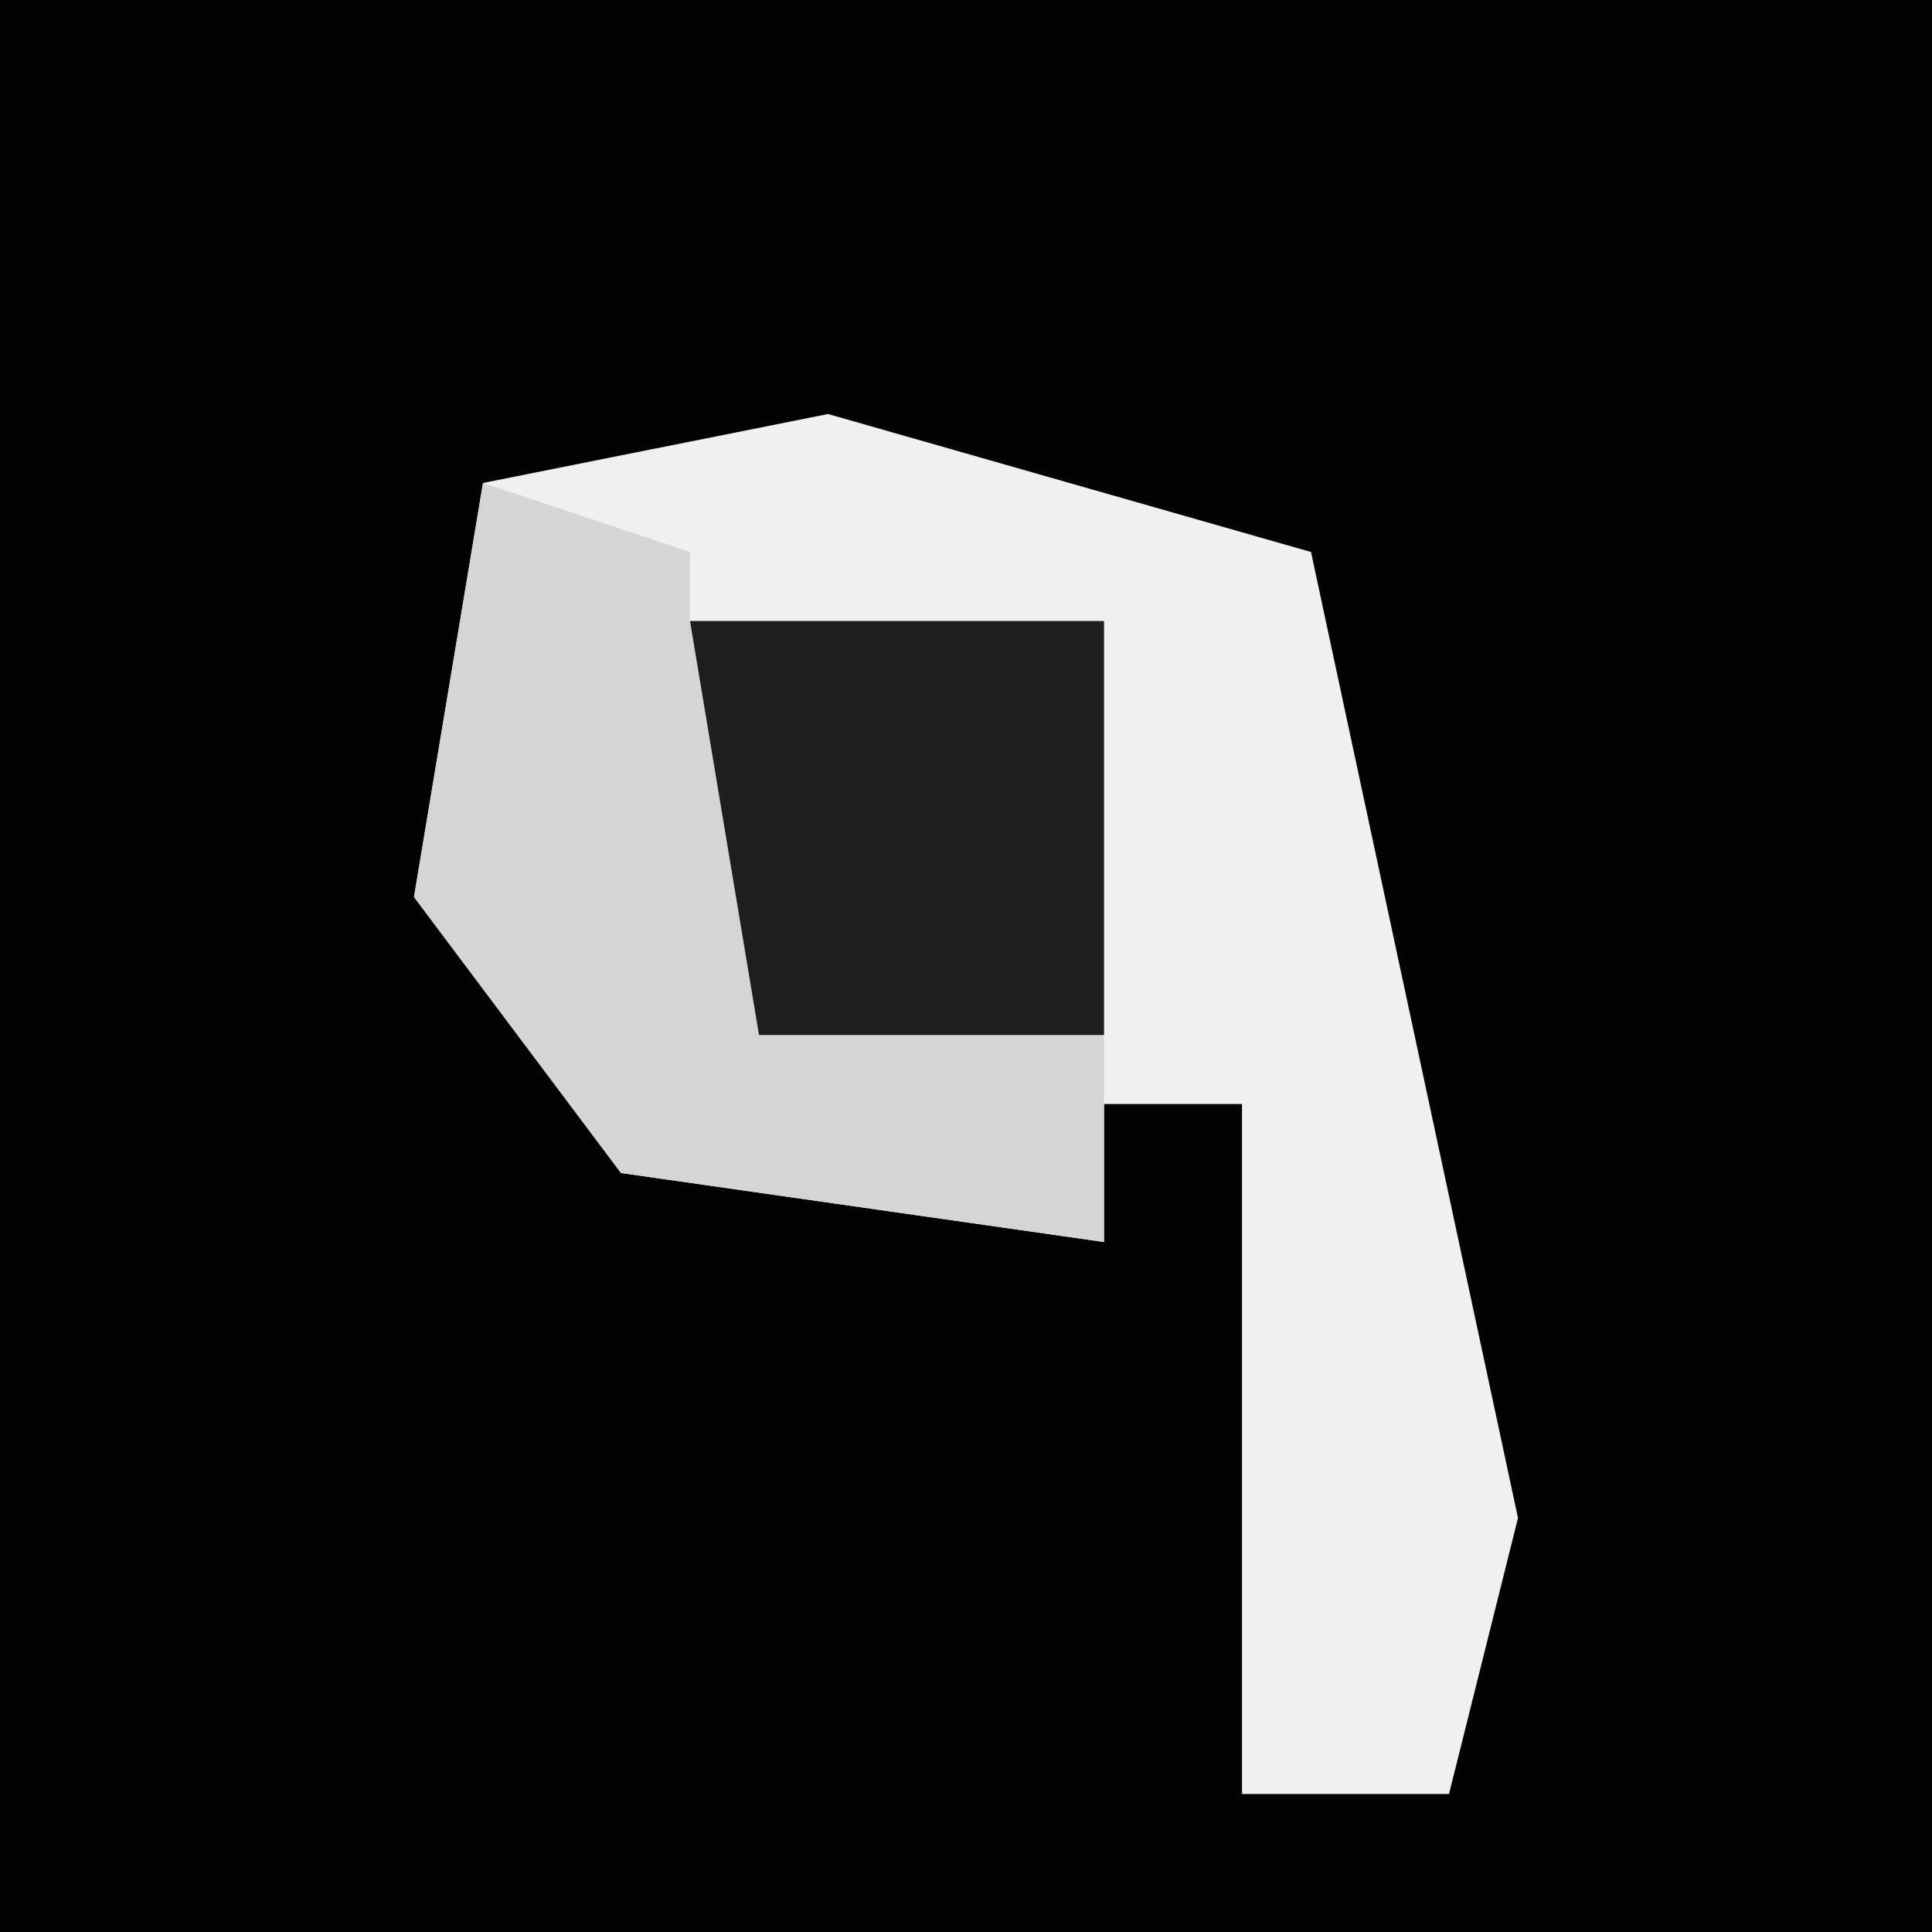 <?xml version="1.0" encoding="UTF-8"?>
<svg version="1.1" xmlns="http://www.w3.org/2000/svg" width="28" height="28">
<path d="M0,0 L28,0 L28,28 L0,28 Z " fill="#030303" transform="translate(0,0)"/>
<path d="M0,0 L7,2 L10,16 L9,20 L6,20 L6,10 L4,10 L4,12 L-3,11 L-6,7 L-5,1 Z " fill="#F0F0F0" transform="translate(12,6)"/>
<path d="M0,0 L3,1 L3,2 L9,2 L9,8 L9,11 L2,10 L-1,6 Z " fill="#D5D5D5" transform="translate(7,7)"/>
<path d="M0,0 L6,0 L6,6 L1,6 Z " fill="#1E1E1E" transform="translate(10,9)"/>
</svg>
